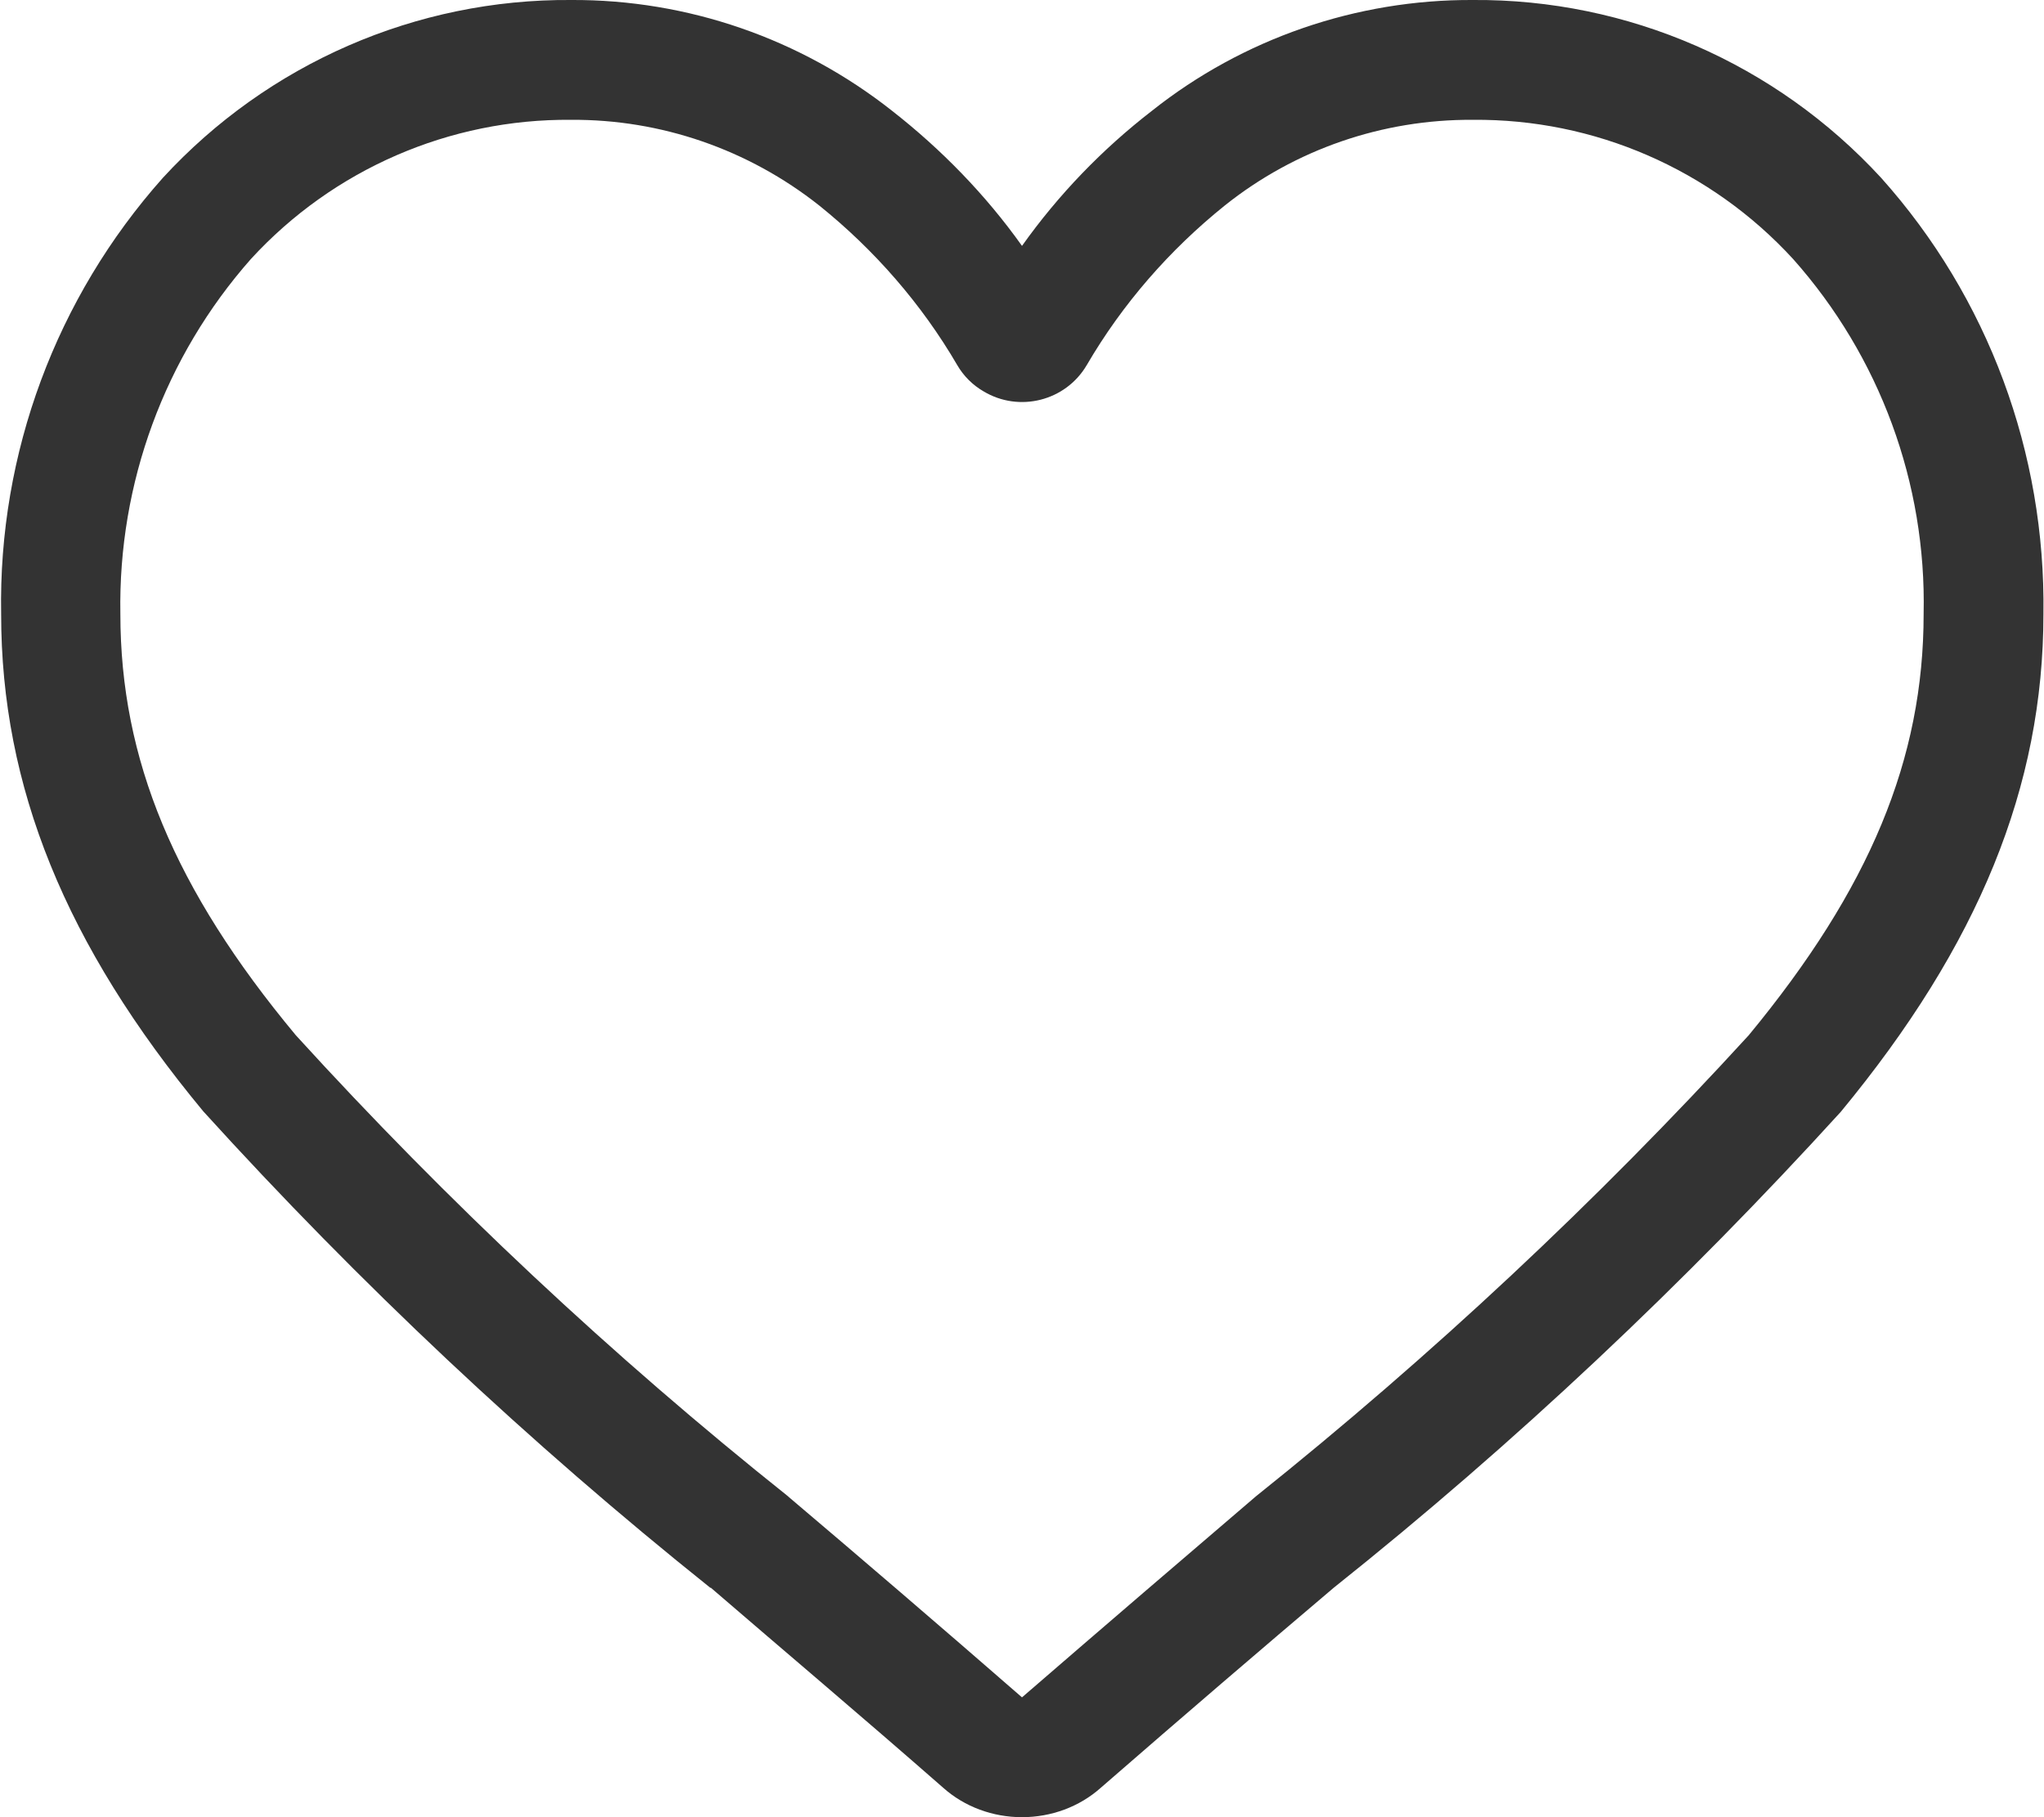 <?xml version="1.0" encoding="UTF-8" standalone="no"?>
<!DOCTYPE svg PUBLIC "-//W3C//DTD SVG 1.1//EN" "http://www.w3.org/Graphics/SVG/1.1/DTD/svg11.dtd">
<svg version="1.1" xmlns="http://www.w3.org/2000/svg" xmlns:xlink="http://www.w3.org/1999/xlink" preserveAspectRatio="xMidYMid meet" viewBox="0 0 36 32" width="36" height="32"><defs><path d="M16.61 31.48C15.16 30.21 13.75 29.02 12.52 27.96C12.52 27.96 12.52 27.96 12.51 27.96C9.32 25.41 6.33 22.6 3.58 19.57C1.15 16.64 0.02 13.85 0.02 10.81C-0.03 7.98 0.99 5.24 2.87 3.13C4.72 1.12 7.33 -0.02 10.06 0C12.11 -0.01 14.1 0.68 15.71 1.95C16.58 2.63 17.36 3.43 18 4.33C18.64 3.43 19.41 2.63 20.29 1.95C21.89 0.68 23.89 -0.01 25.94 0C28.67 -0.02 31.28 1.12 33.13 3.13C35.02 5.24 36.03 7.98 35.99 10.81C35.99 13.85 34.85 16.64 32.42 19.58C29.67 22.6 26.69 25.41 23.49 27.96C22.25 29.01 20.85 30.21 19.39 31.48C19.01 31.82 18.51 32 18 32C17.49 32 16.99 31.82 16.61 31.48ZM4.42 4.56C2.9 6.28 2.08 8.51 2.12 10.81C2.12 13.37 3.07 15.66 5.21 18.23C7.88 21.16 10.78 23.88 13.88 26.35C13.88 26.35 13.89 26.36 13.89 26.36C15.13 27.41 16.53 28.61 18 29.89C19.48 28.61 20.88 27.41 22.12 26.35C25.22 23.87 28.12 21.16 30.8 18.23C32.93 15.65 33.88 13.37 33.88 10.81C33.93 8.51 33.11 6.28 31.58 4.56C30.13 2.98 28.08 2.09 25.94 2.11C24.35 2.1 22.81 2.63 21.57 3.62C20.6 4.4 19.77 5.35 19.14 6.43C18.77 7.06 17.95 7.27 17.32 6.89C17.13 6.78 16.97 6.62 16.86 6.43C16.23 5.35 15.4 4.4 14.43 3.62C13.18 2.63 11.64 2.1 10.06 2.11C7.92 2.09 5.87 2.98 4.42 4.56Z" id="dt6KSEDvX"></path></defs><g><g><g><use xlink:href="#dt6KSEDvX" opacity="1" fill="#333333" fill-opacity="1"></use><g><use xlink:href="#dt6KSEDvX" opacity="1" fill-opacity="0" stroke="#000000" stroke-width="1" stroke-opacity="0"></use></g></g></g></g></svg>